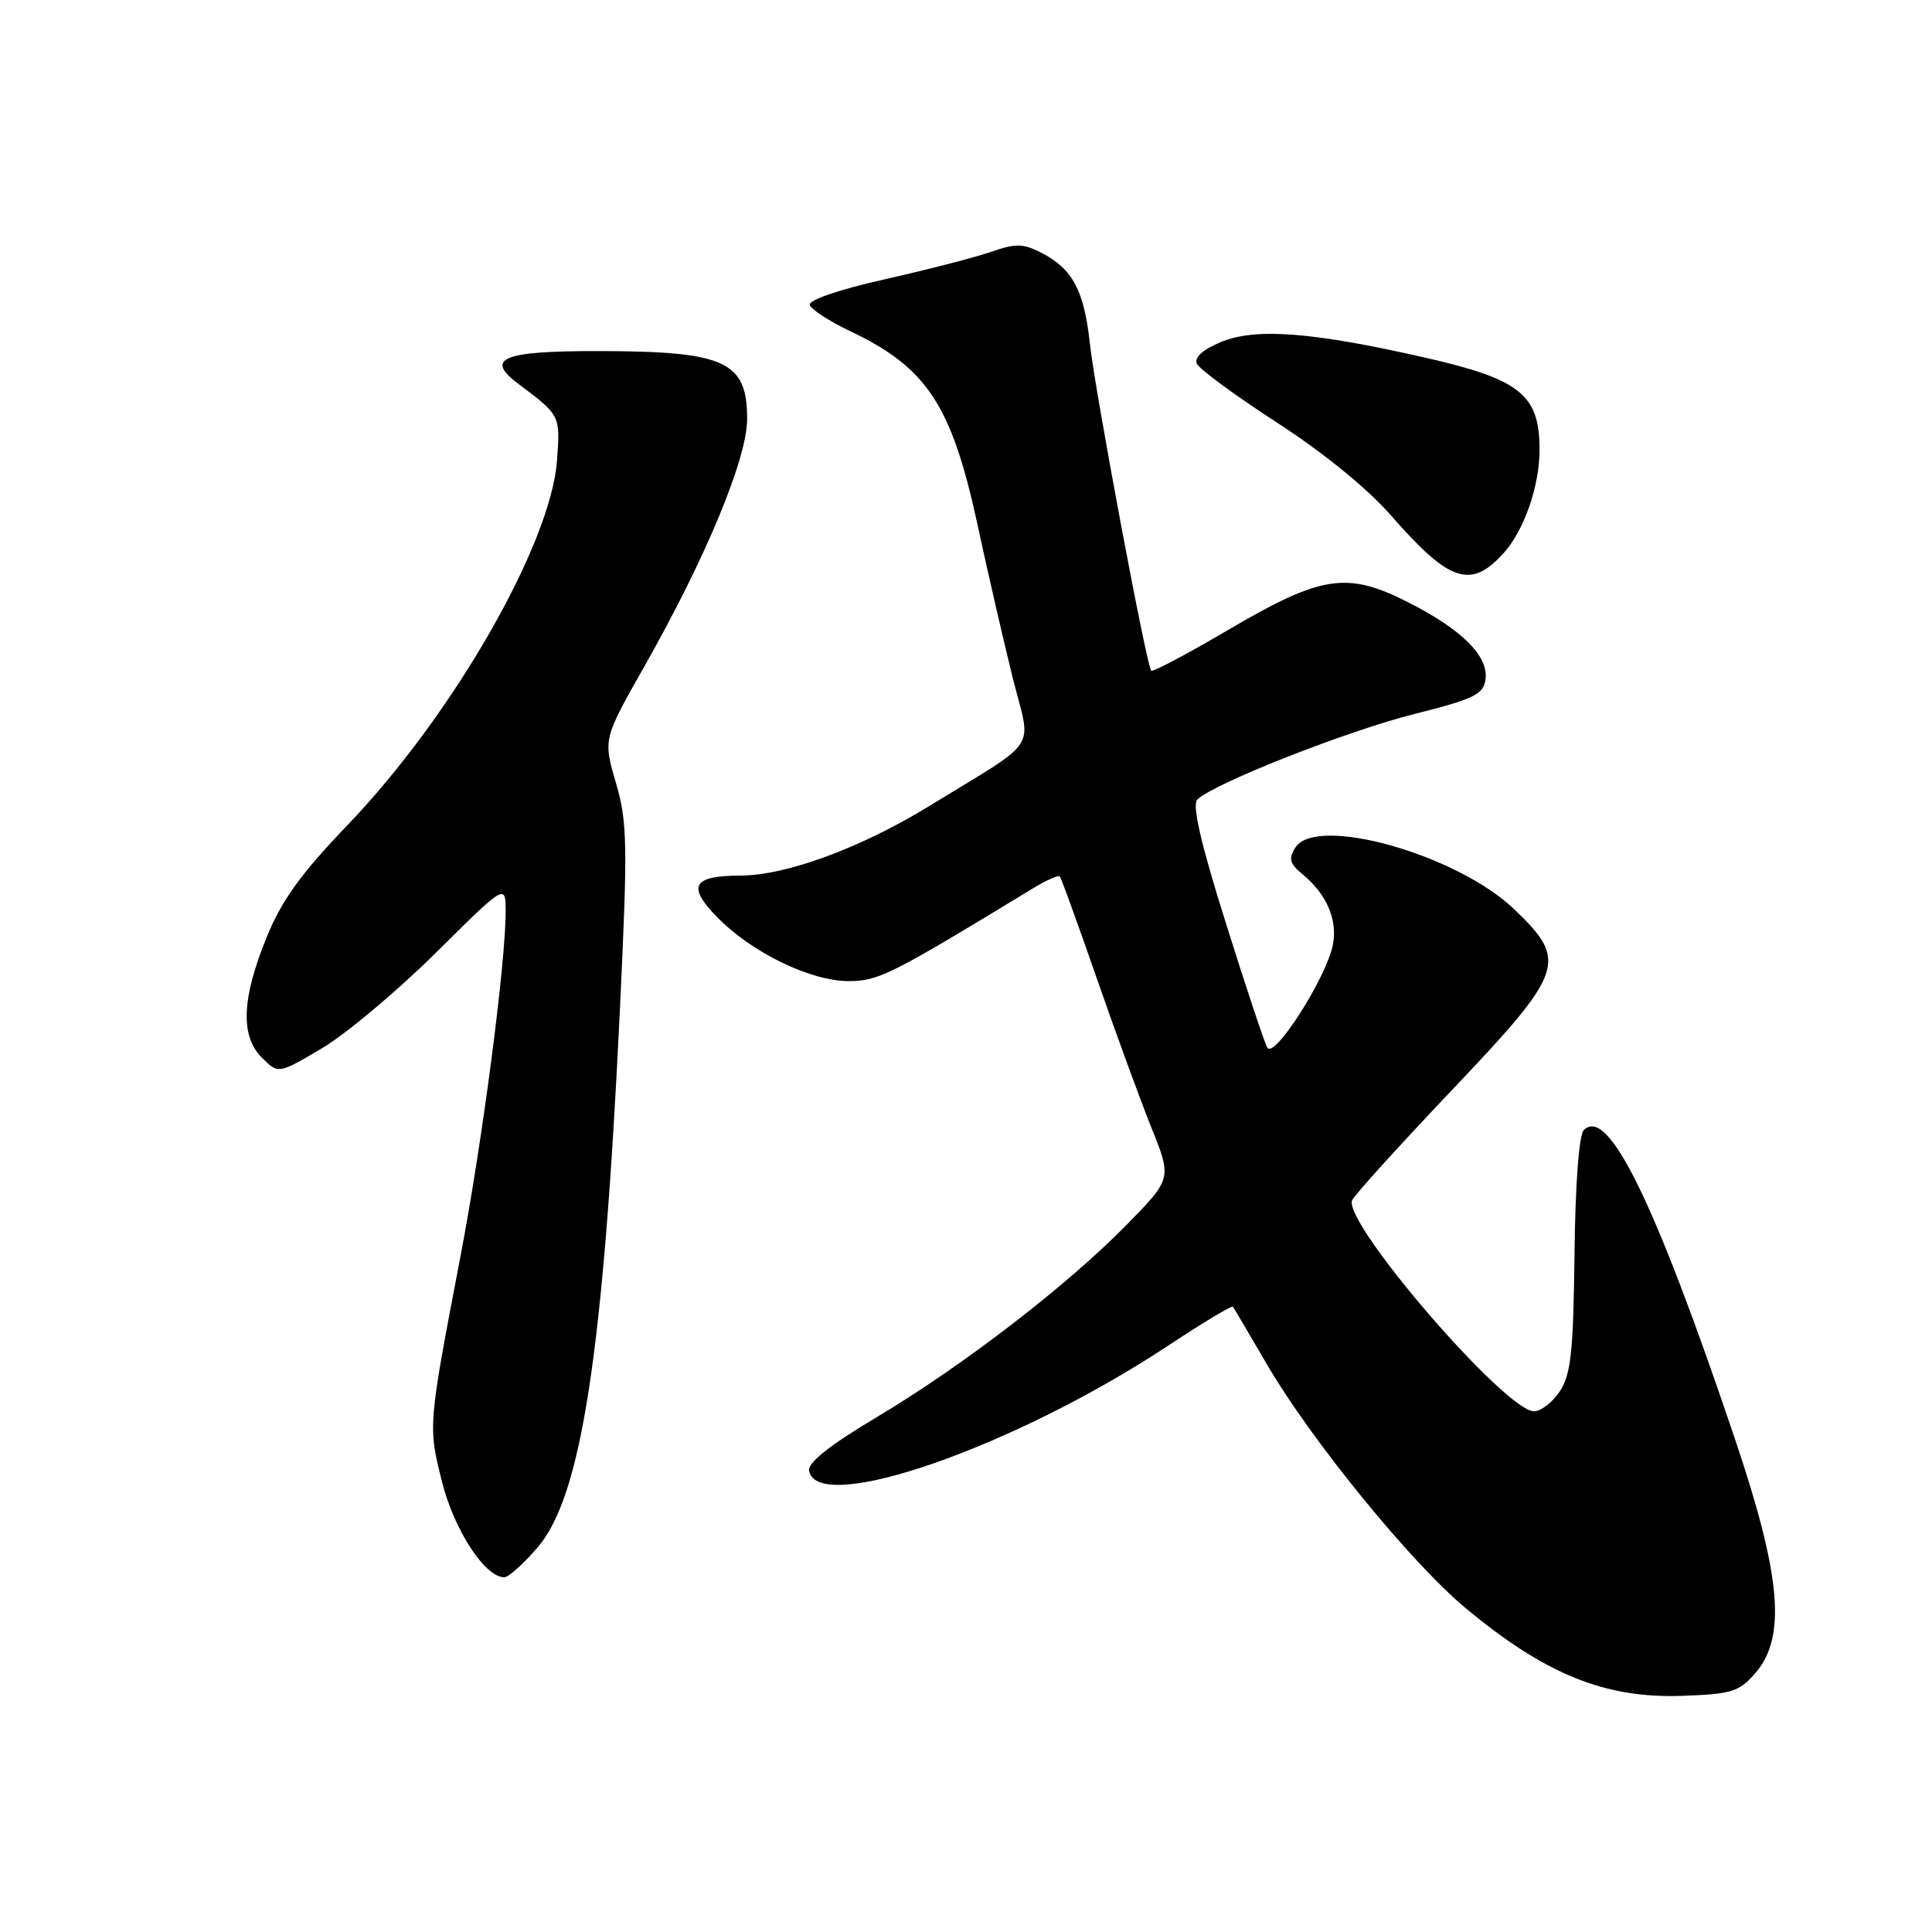 <?xml version="1.0" encoding="UTF-8" standalone="no"?>
<!DOCTYPE svg PUBLIC "-//W3C//DTD SVG 1.1//EN" "http://www.w3.org/Graphics/SVG/1.1/DTD/svg11.dtd" >
<svg xmlns="http://www.w3.org/2000/svg" xmlns:xlink="http://www.w3.org/1999/xlink" version="1.1" viewBox="0 0 256 256">
 <g >
 <path fill="currentColor"
d=" M 232.61 221.67 C 236.72 216.89 236.02 208.85 229.89 190.67 C 219.27 159.16 213.08 146.52 209.86 149.74 C 209.22 150.38 208.73 156.95 208.63 166.23 C 208.48 179.04 208.16 182.11 206.70 184.33 C 205.74 185.80 204.19 187.00 203.26 187.00 C 199.49 187.00 178.09 162.21 179.15 159.07 C 179.34 158.49 185.24 151.98 192.25 144.59 C 207.38 128.65 207.83 127.37 200.64 120.48 C 193.05 113.21 174.38 107.95 171.64 112.31 C 170.71 113.79 170.89 114.45 172.60 115.85 C 175.80 118.48 177.27 121.92 176.61 125.21 C 175.73 129.59 168.81 140.42 167.92 138.81 C 167.52 138.09 165.04 130.63 162.41 122.24 C 159.09 111.68 157.94 106.66 158.65 105.95 C 160.76 103.84 178.50 96.85 187.37 94.62 C 195.25 92.64 196.55 92.02 196.83 90.07 C 197.29 86.97 193.75 83.43 186.56 79.79 C 178.46 75.69 175.09 76.21 162.70 83.49 C 157.32 86.65 152.74 89.08 152.54 88.87 C 151.92 88.24 145.10 51.85 144.41 45.50 C 143.66 38.53 142.12 35.63 138.07 33.54 C 135.58 32.25 134.61 32.22 131.33 33.37 C 129.22 34.10 122.87 35.74 117.22 37.01 C 111.14 38.38 107.09 39.77 107.30 40.41 C 107.49 41.01 109.87 42.55 112.57 43.84 C 122.84 48.71 126.09 53.64 129.54 69.59 C 130.95 76.14 133.06 85.29 134.22 89.93 C 136.67 99.69 137.97 97.70 123.19 106.77 C 114.12 112.34 104.22 115.99 98.14 116.02 C 91.80 116.04 91.01 117.39 94.97 121.47 C 99.53 126.18 107.37 130.00 112.45 130.00 C 116.41 130.00 118.01 129.19 136.79 117.76 C 138.60 116.65 140.24 115.92 140.43 116.13 C 140.61 116.33 142.80 122.35 145.28 129.50 C 147.76 136.65 151.03 145.57 152.53 149.33 C 155.28 156.16 155.28 156.16 149.39 162.19 C 141.48 170.27 127.72 180.88 116.29 187.71 C 109.88 191.53 107.01 193.81 107.21 194.90 C 108.34 200.85 134.49 191.73 154.81 178.29 C 159.38 175.26 163.24 172.95 163.37 173.15 C 163.51 173.34 165.55 176.80 167.90 180.83 C 173.76 190.86 186.99 207.09 194.20 213.08 C 204.73 221.85 212.64 225.06 222.86 224.71 C 229.51 224.47 230.45 224.18 232.61 221.67 Z  M 71.26 205.01 C 77.05 198.25 79.96 179.26 82.13 134.00 C 83.19 111.78 83.14 108.96 81.61 103.72 C 79.92 97.93 79.92 97.93 85.44 88.20 C 93.56 73.86 99.00 60.74 99.00 55.52 C 99.00 47.86 96.11 46.54 79.30 46.52 C 66.57 46.50 64.17 47.48 68.68 50.86 C 74.26 55.05 74.24 55.01 73.81 60.99 C 73.00 72.15 59.96 94.84 46.00 109.38 C 39.90 115.73 37.33 119.29 35.36 124.13 C 32.02 132.29 31.82 137.26 34.70 140.15 C 36.88 142.32 36.88 142.32 42.65 138.91 C 45.82 137.03 52.60 131.35 57.71 126.29 C 67.00 117.08 67.00 117.08 67.00 120.79 C 67.00 127.74 63.89 151.46 61.01 166.50 C 56.71 188.98 56.71 188.95 58.57 196.35 C 60.18 202.74 64.26 209.00 66.82 209.00 C 67.38 209.00 69.38 207.20 71.26 205.01 Z  M 199.22 73.31 C 201.95 70.29 204.00 64.41 204.00 59.59 C 204.00 52.32 201.46 50.27 188.97 47.42 C 173.95 43.99 166.36 43.40 161.76 45.33 C 159.38 46.32 158.23 47.36 158.59 48.19 C 158.91 48.91 163.69 52.42 169.21 56.00 C 175.38 59.99 181.22 64.75 184.35 68.34 C 192.05 77.15 194.89 78.10 199.22 73.31 Z "/>
</g>
</svg>